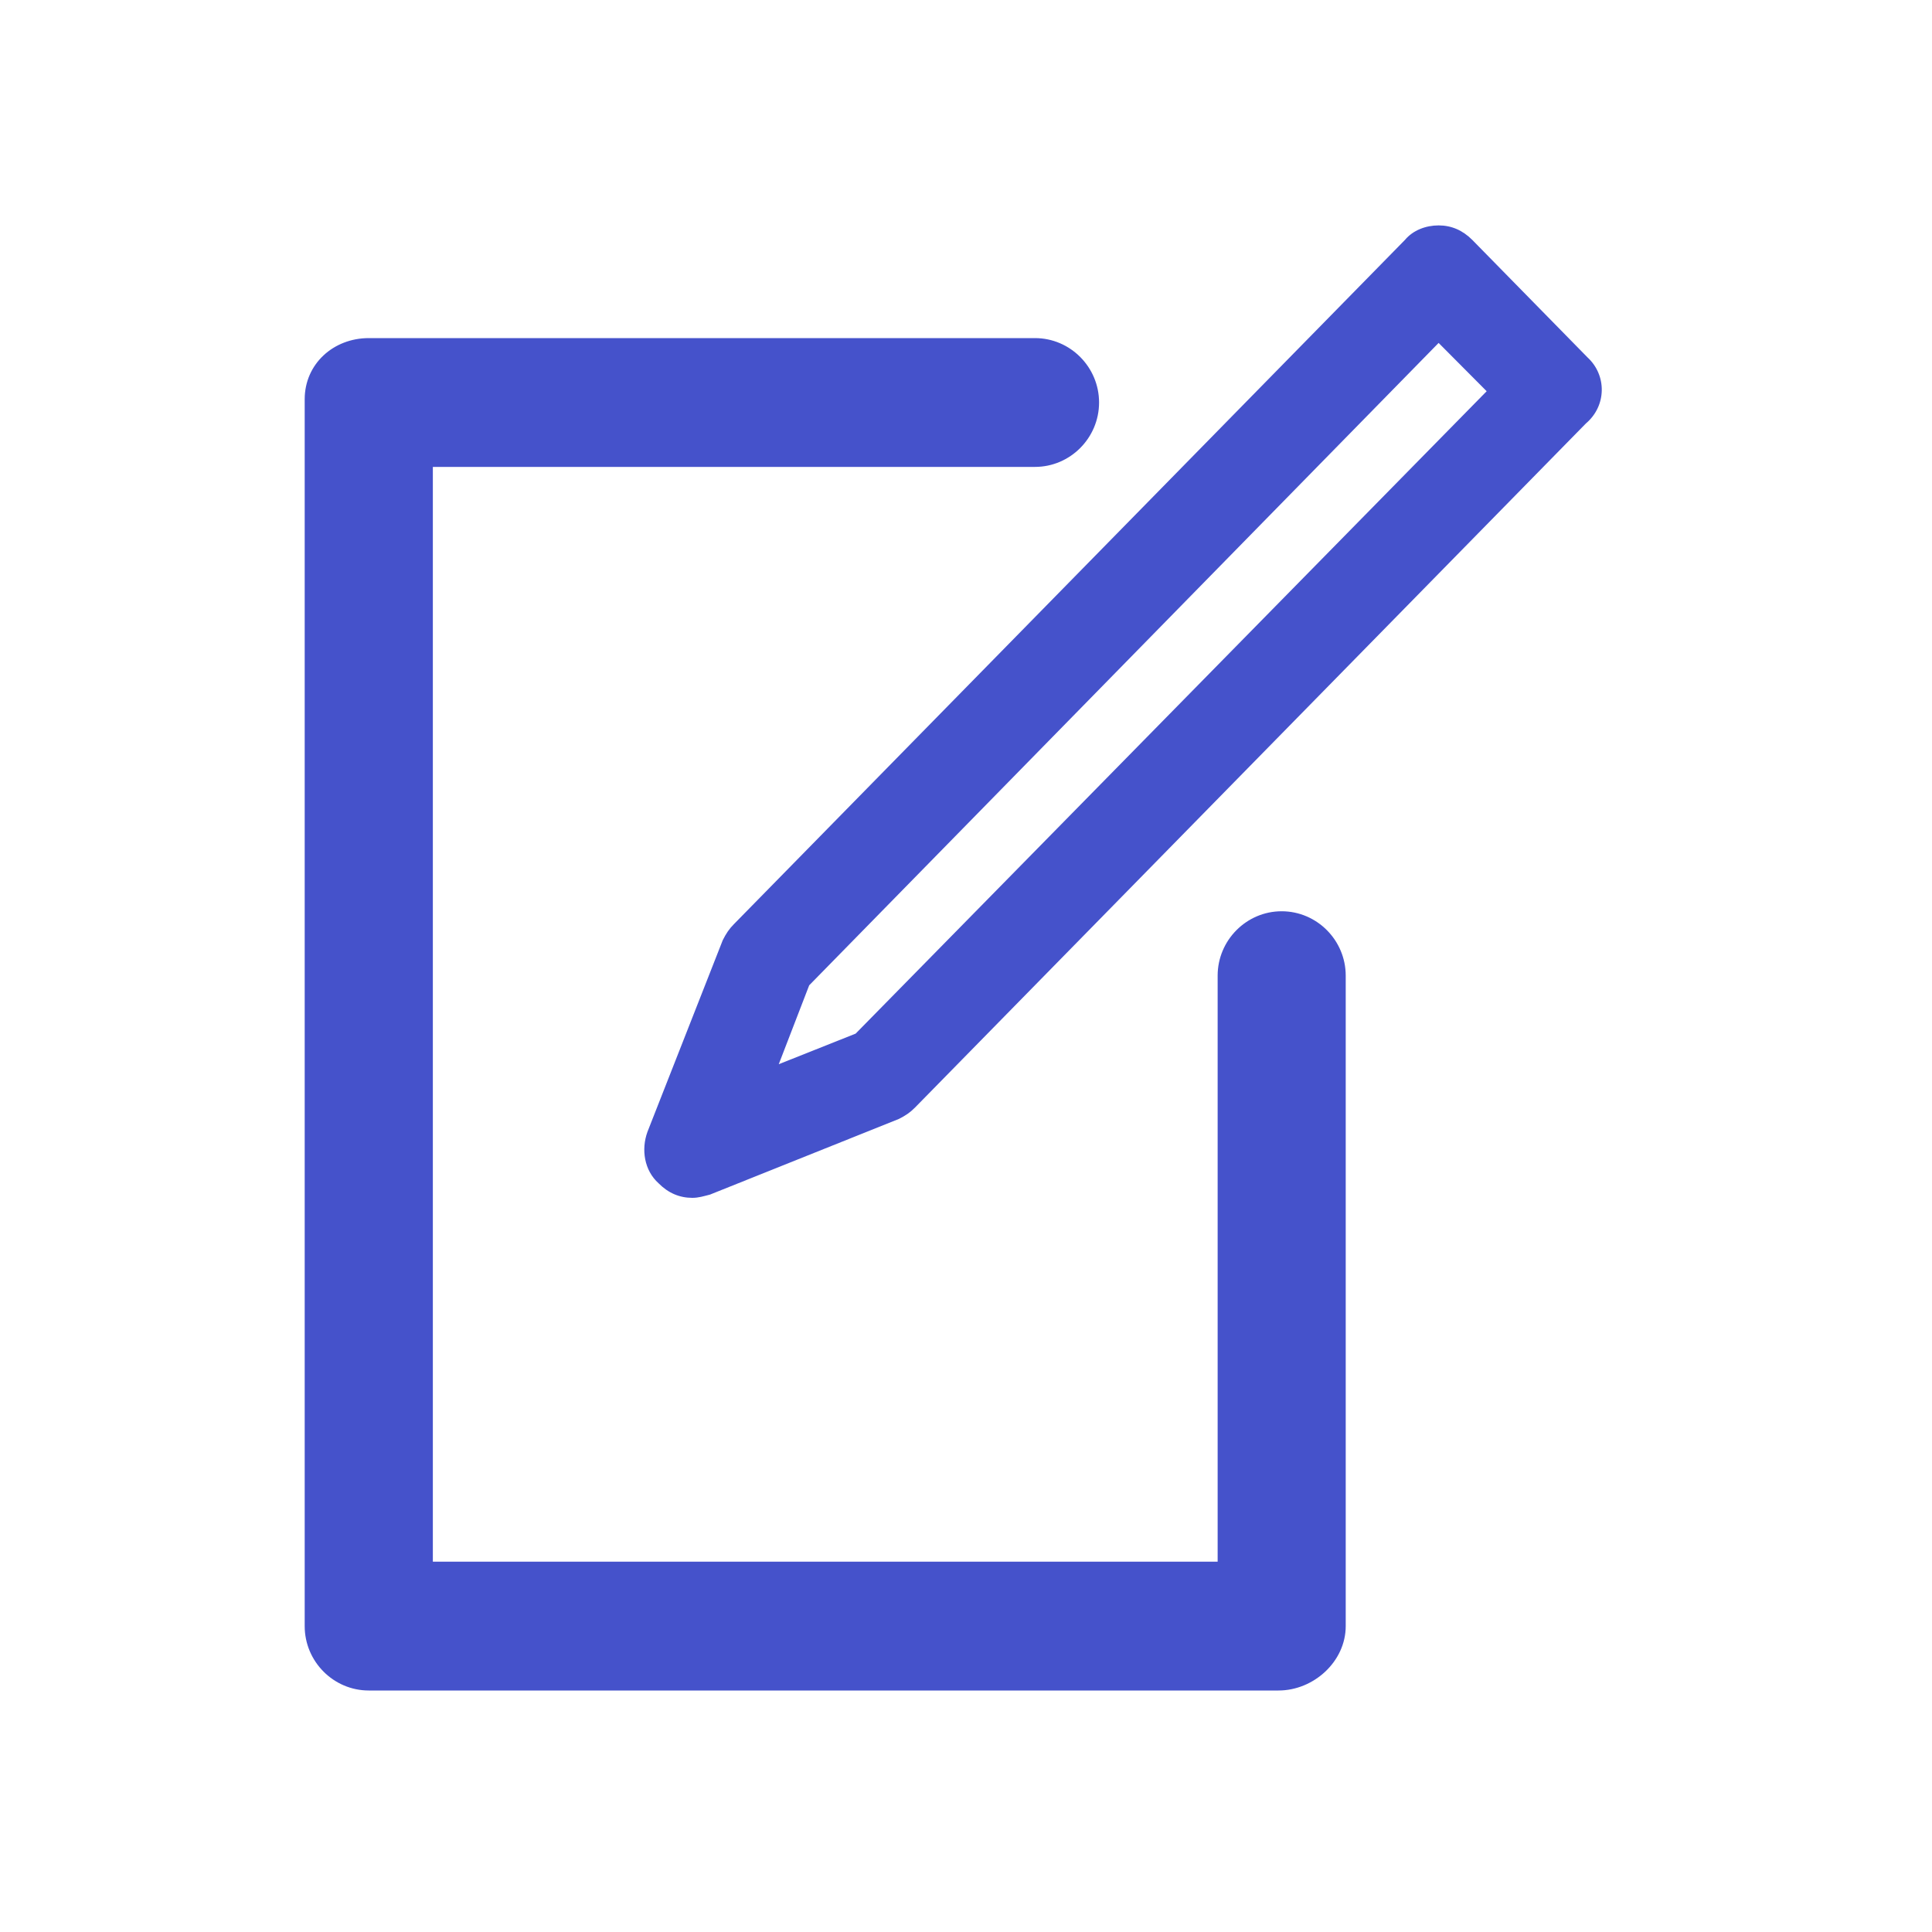 <svg width="24" height="24" viewBox="0 0 24 24" fill="none" xmlns="http://www.w3.org/2000/svg">
<path d="M19.721 4.44L18.289 2.98C18.169 2.86 18.03 2.8 17.871 2.8C17.712 2.8 17.553 2.86 17.453 2.98L9.117 11.48C9.057 11.54 9.018 11.6 8.978 11.68L8.043 14.06C7.963 14.28 8.003 14.54 8.182 14.7C8.301 14.82 8.441 14.88 8.6 14.88C8.679 14.88 8.739 14.86 8.819 14.84L11.166 13.9C11.246 13.86 11.306 13.82 11.365 13.76L19.701 5.26C19.96 5.04 19.96 4.66 19.721 4.44ZM10.629 12.84L9.674 13.22L10.052 12.24L17.871 4.26L18.468 4.86L10.629 12.84ZM16.717 12.12V20.2C16.717 20.64 16.319 21 15.882 21H4.581C4.143 21 3.785 20.64 3.785 20.2V4.96C3.785 4.52 4.143 4.2 4.581 4.2H12.857C13.295 4.2 13.653 4.56 13.653 5C13.653 5.44 13.295 5.8 12.857 5.8H5.377V19.4H15.126V12.12C15.126 11.68 15.484 11.32 15.921 11.32C16.359 11.32 16.717 11.68 16.717 12.12Z" fill="#4552CB"/>
</svg>

